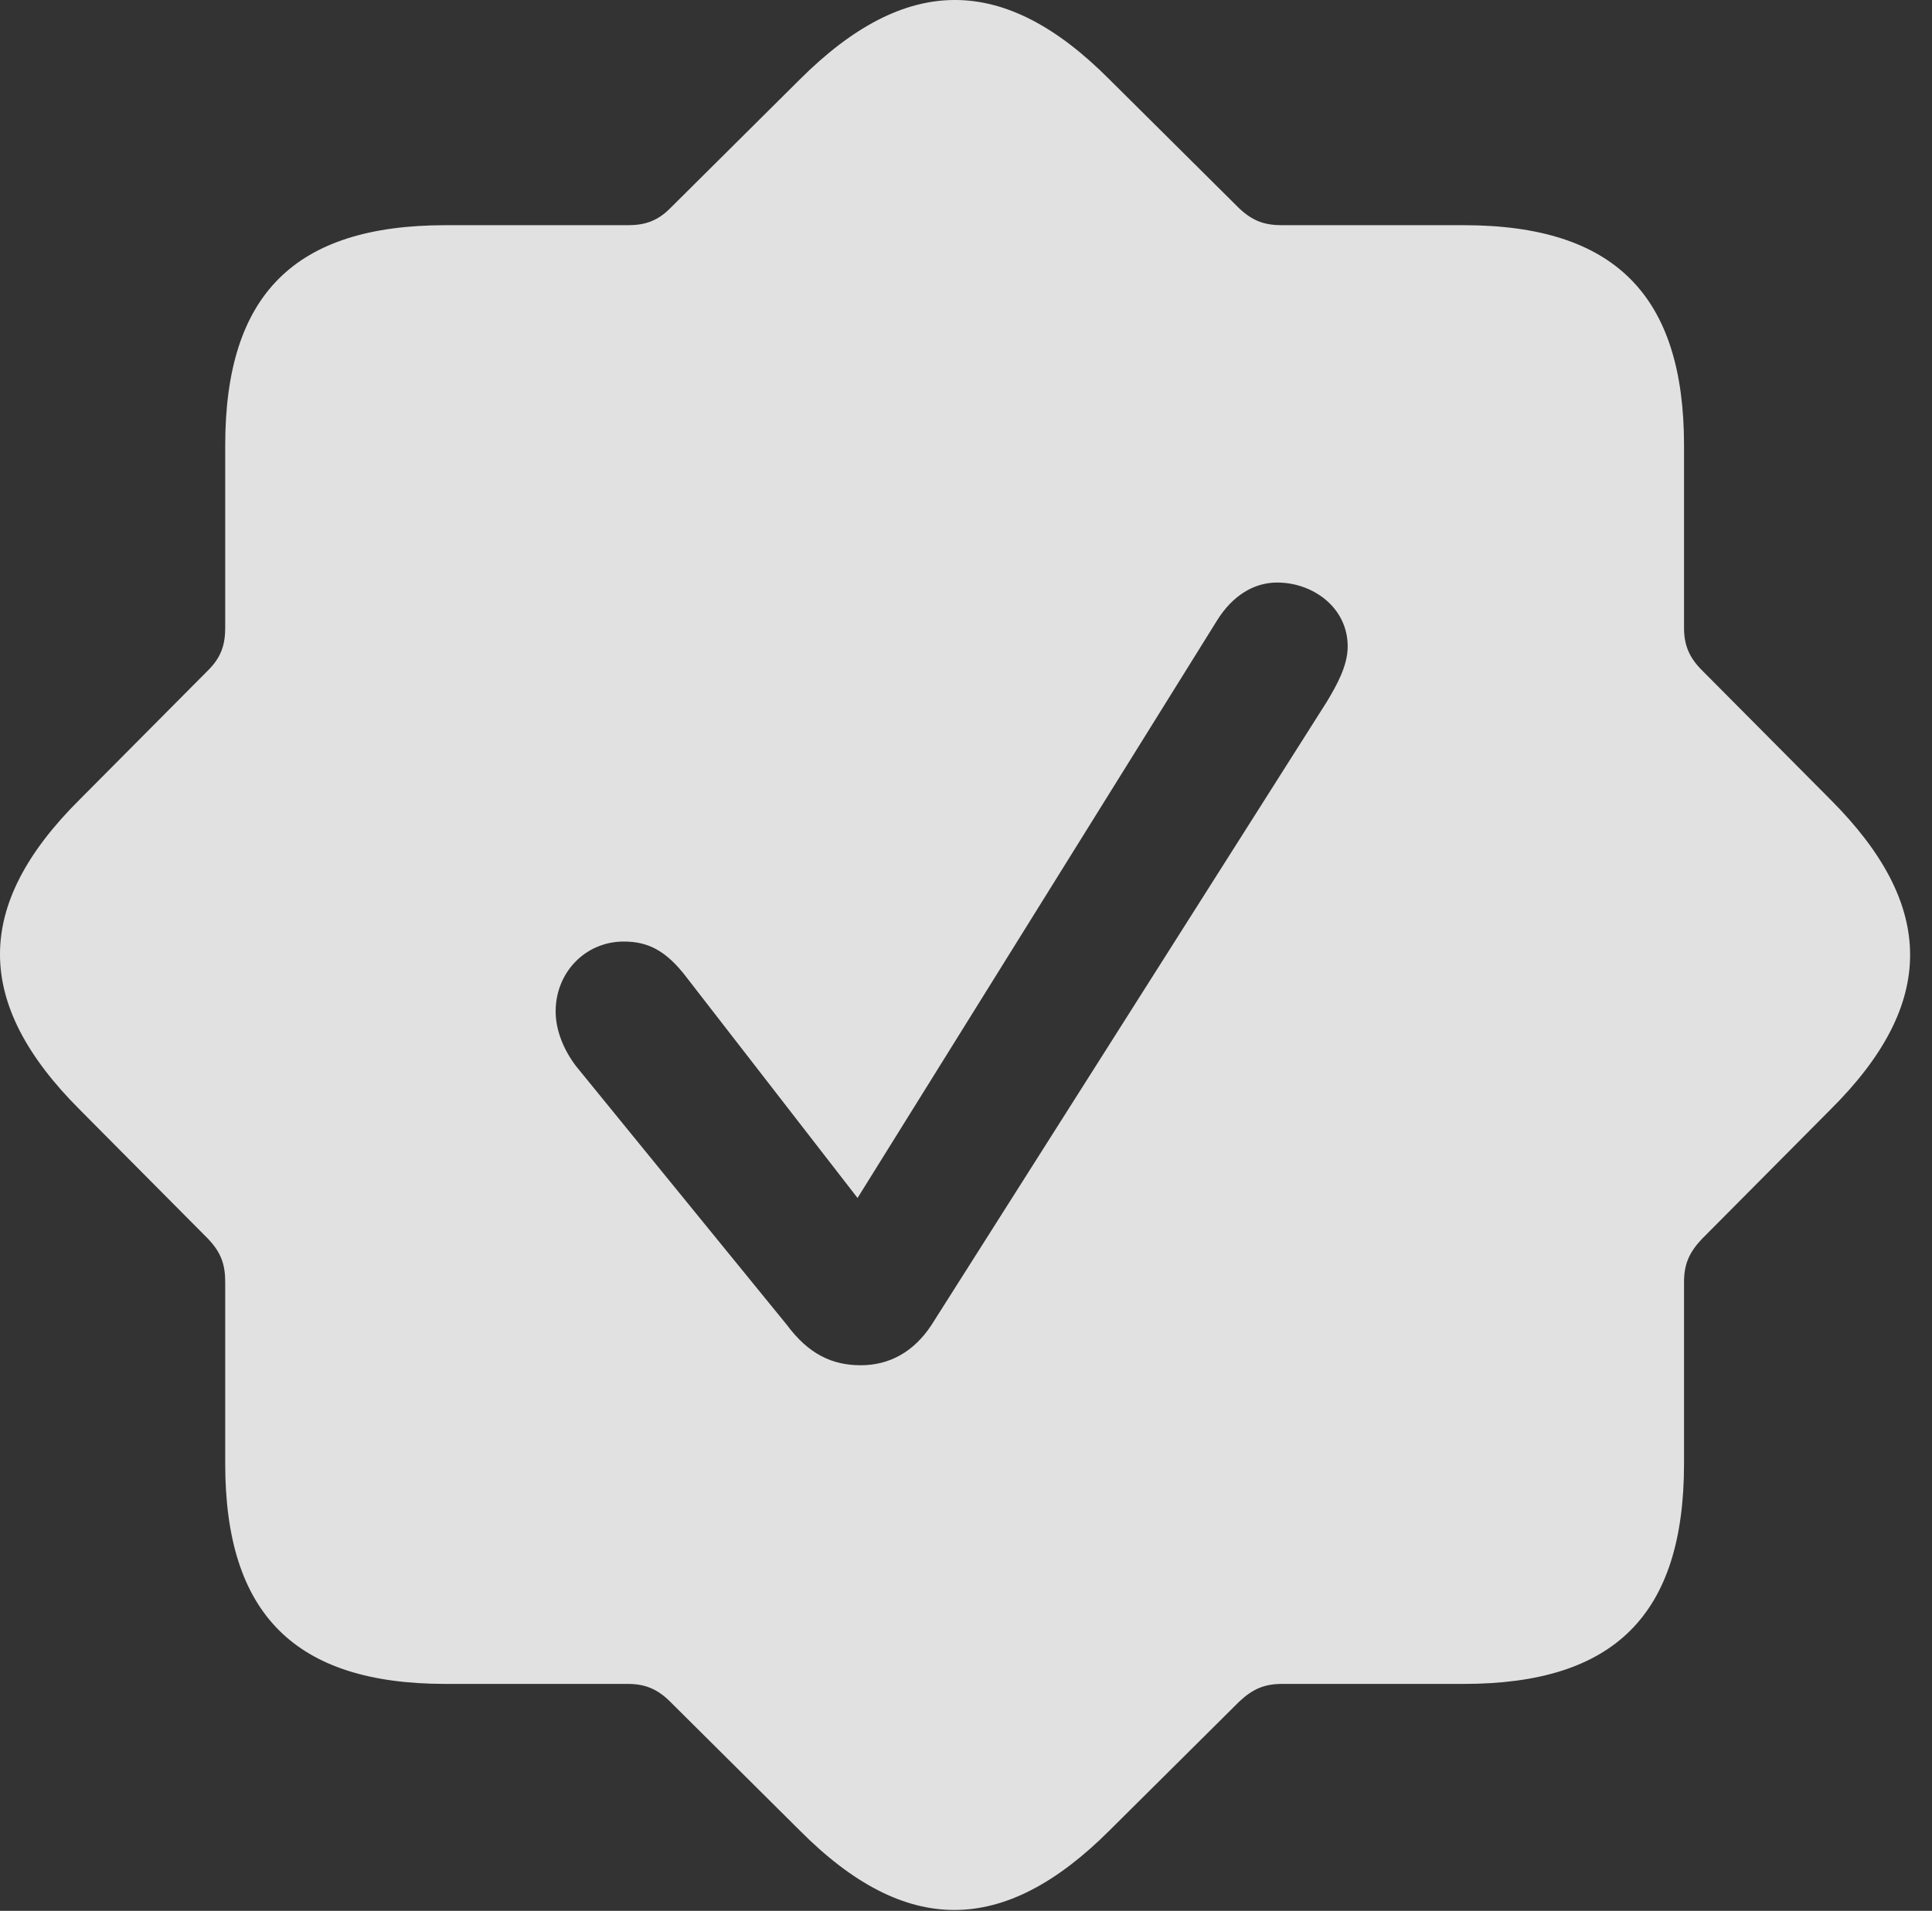 <?xml version="1.0" encoding="UTF-8"?>
<!--Generator: Apple Native CoreSVG 326-->
<!DOCTYPE svg
PUBLIC "-//W3C//DTD SVG 1.1//EN"
       "http://www.w3.org/Graphics/SVG/1.1/DTD/svg11.dtd">
<svg version="1.1" xmlns="http://www.w3.org/2000/svg" xmlns:xlink="http://www.w3.org/1999/xlink" viewBox="0 0 31.415 31.073">
 <rect x="0" y="0" width="31.415" height="31.073" fill="#333333" stroke="none"/>
 <g>
  <rect height="31.073" opacity="0" width="31.415" x="0" y="0"/>
  <path d="M18.045 1.297L20.151 3.389C20.369 3.594 20.561 3.662 20.848 3.662L23.801 3.662C26.262 3.662 27.383 4.811 27.383 7.244L27.383 10.211C27.383 10.485 27.465 10.69 27.67 10.895L29.762 13C31.485 14.723 31.498 16.323 29.762 18.045L27.67 20.151C27.465 20.369 27.383 20.561 27.383 20.848L27.383 23.801C27.383 26.262 26.248 27.383 23.801 27.383L20.848 27.383C20.561 27.383 20.369 27.465 20.151 27.67L18.045 29.762C16.323 31.485 14.723 31.498 13 29.762L10.895 27.67C10.69 27.465 10.485 27.383 10.211 27.383L7.244 27.383C4.797 27.383 3.662 26.248 3.662 23.801L3.662 20.848C3.662 20.561 3.594 20.369 3.389 20.151L1.297 18.045C-0.426 16.323-0.439 14.723 1.297 13L3.389 10.895C3.594 10.69 3.662 10.485 3.662 10.211L3.662 7.244C3.662 4.783 4.797 3.662 7.244 3.662L10.211 3.662C10.485 3.662 10.69 3.594 10.895 3.389L13 1.297C14.723-0.426 16.323-0.439 18.045 1.297ZM19.782 10.102L13.944 19.481L11.168 15.899C10.826 15.447 10.526 15.311 10.143 15.311C9.514 15.311 9.035 15.817 9.035 16.446C9.035 16.746 9.158 17.061 9.364 17.334L12.795 21.545C13.151 22.024 13.534 22.201 13.998 22.201C14.463 22.201 14.86 21.983 15.147 21.545L21.573 11.414C21.737 11.141 21.914 10.826 21.914 10.512C21.914 9.883 21.354 9.473 20.766 9.473C20.397 9.473 20.041 9.678 19.782 10.102Z" fill="white" fill-opacity="0.85"/>
 </g>
</svg>
